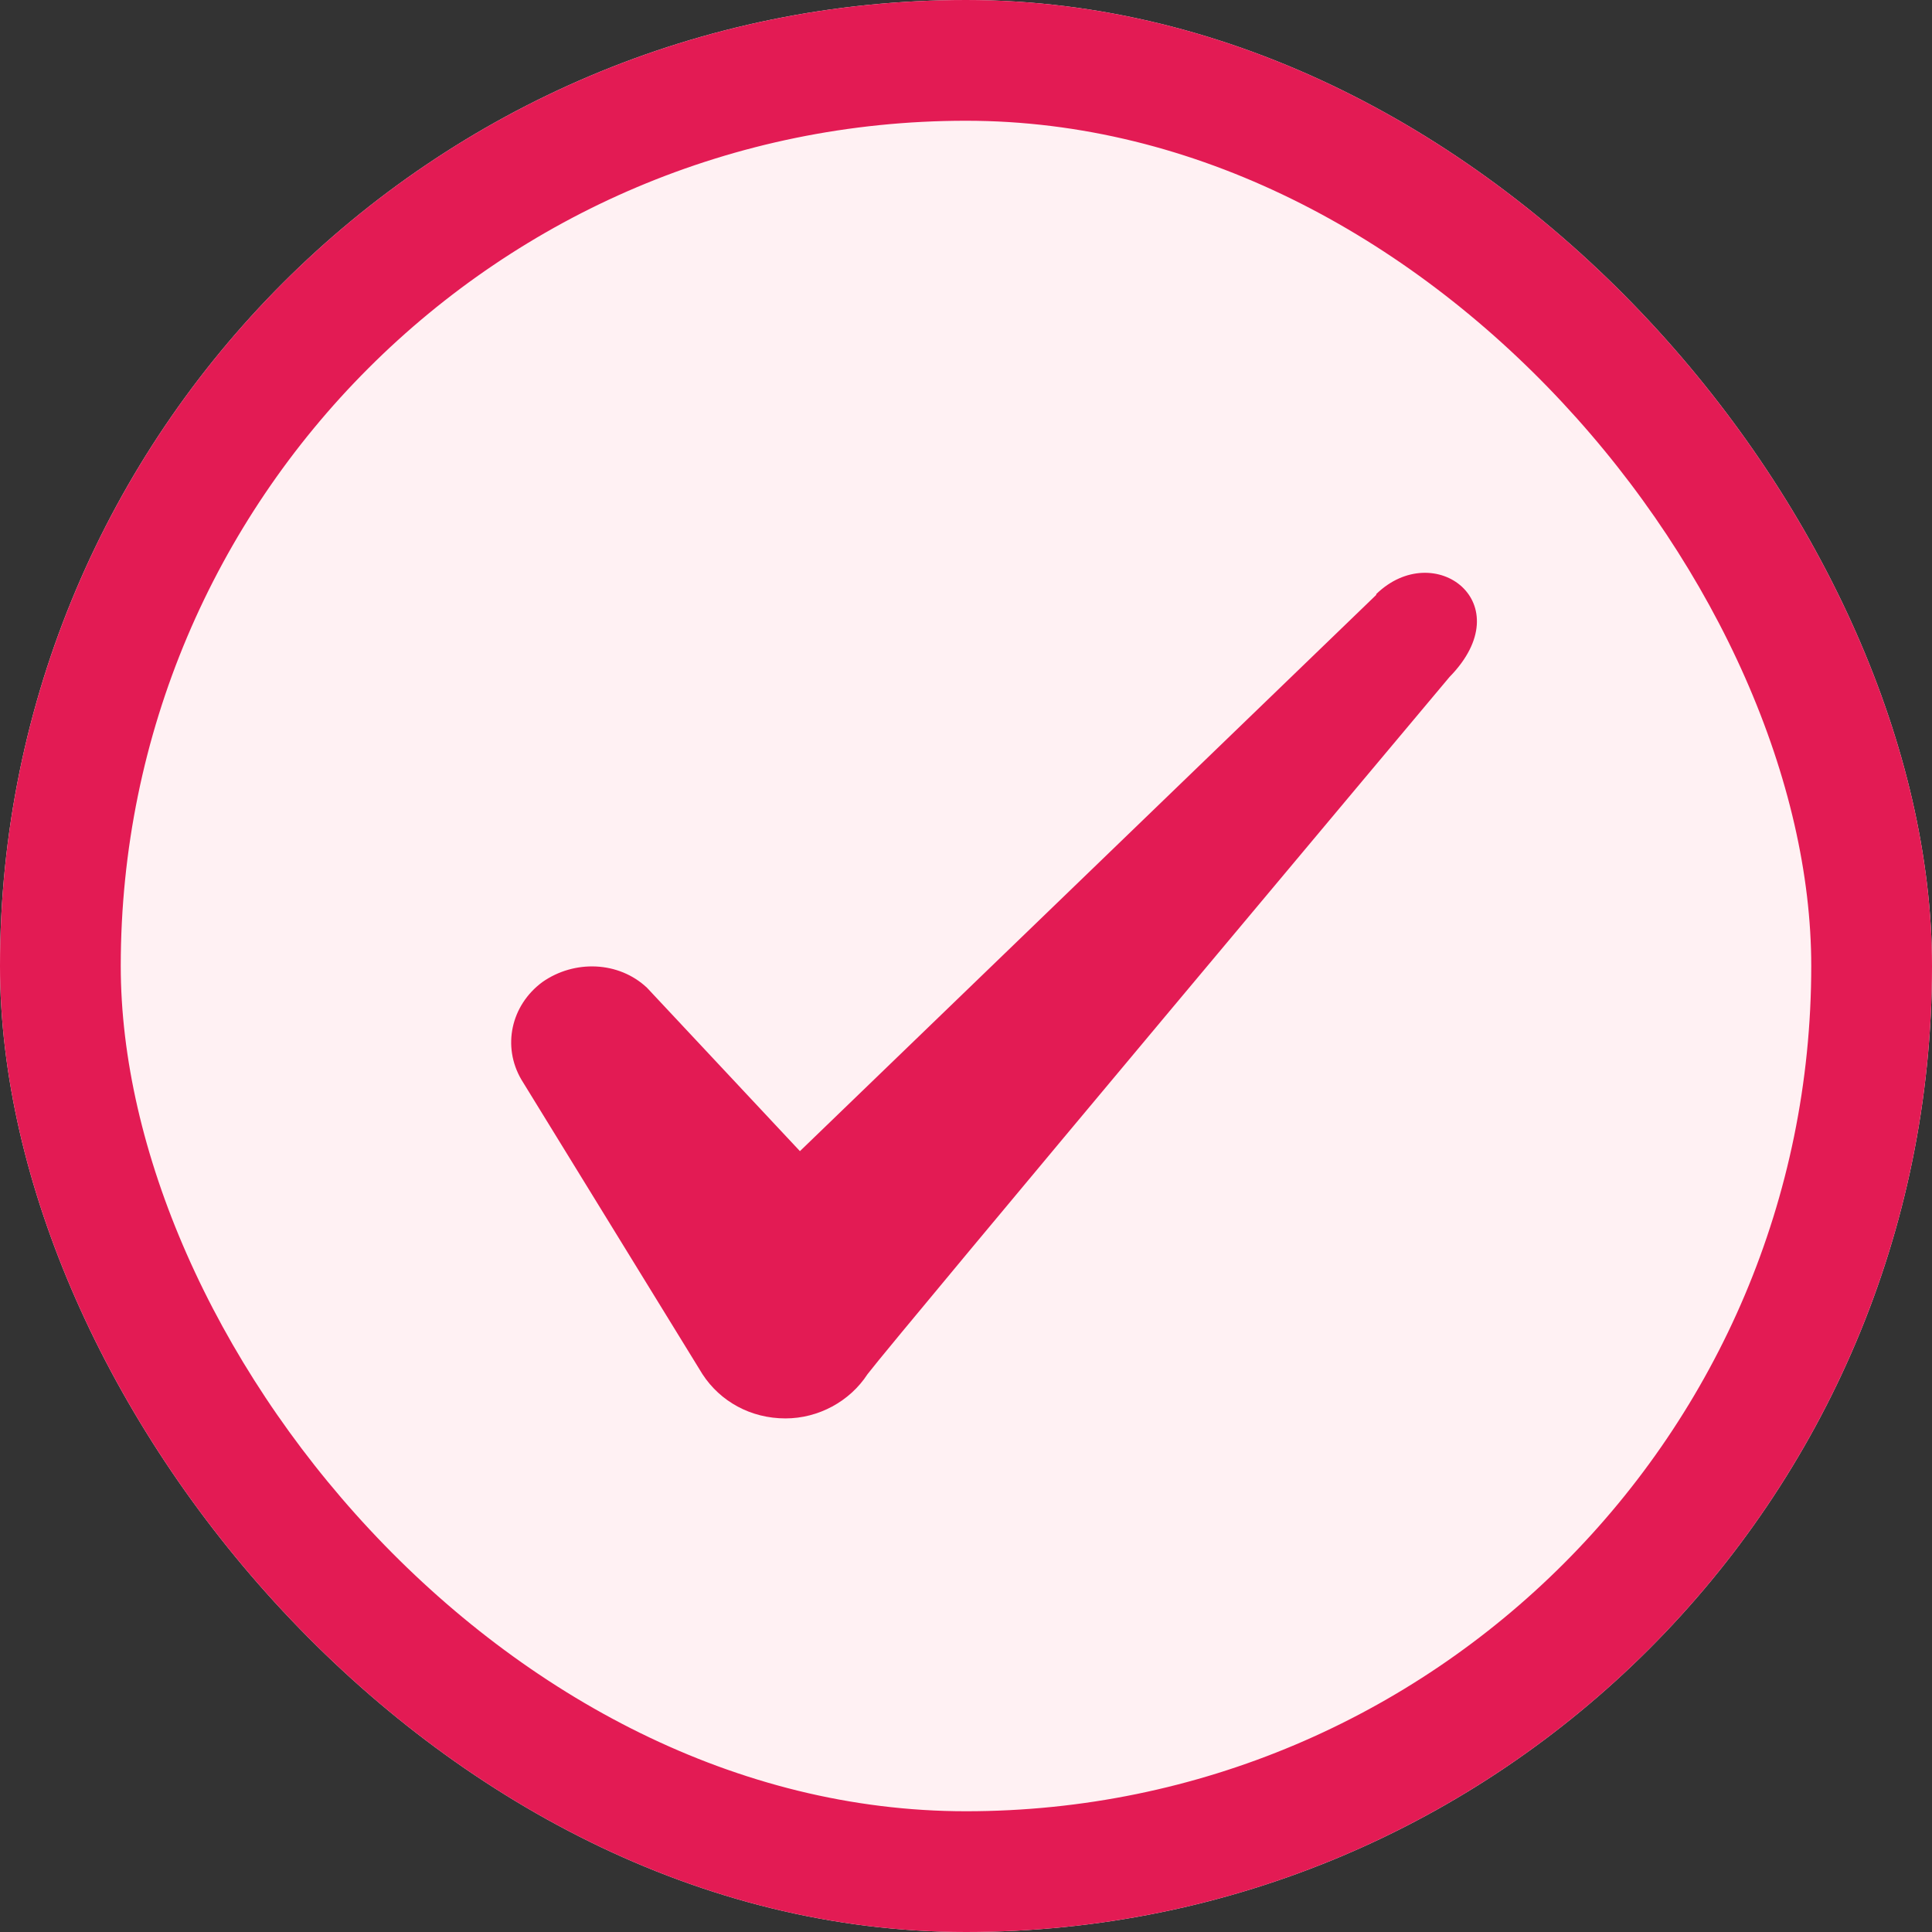 <svg width="24" height="24" viewBox="0 0 24 24" fill="none" xmlns="http://www.w3.org/2000/svg">
<rect x="0" y="0" width="24" height="24" fill="#333333" stroke="none"/>
<g clip-path="url(#clip0_263_202228)">
<rect width="24" height="24" rx="12" fill="#FFF1F3"/>
<path fill-rule="evenodd" clip-rule="evenodd" d="M17.096 7.39L9.937 14.3L8.037 12.27C7.686 11.94 7.136 11.92 6.737 12.2C6.346 12.49 6.237 13 6.476 13.41L8.726 17.07C8.947 17.41 9.326 17.62 9.757 17.62C10.166 17.62 10.556 17.41 10.777 17.07C11.136 16.6 18.006 8.41 18.006 8.41C18.907 7.49 17.817 6.68 17.096 7.38V7.39Z" fill="#E31B54"/>
<rect x="0.75" y="0.75" width="22.5" height="22.5" rx="11.25" stroke="#E31B54" stroke-width="1.5"/>
</g>
<defs>
<clipPath id="clip0_263_202228">
<rect width="24" height="24" rx="12" fill="white"/>
</clipPath>
</defs>
</svg>
